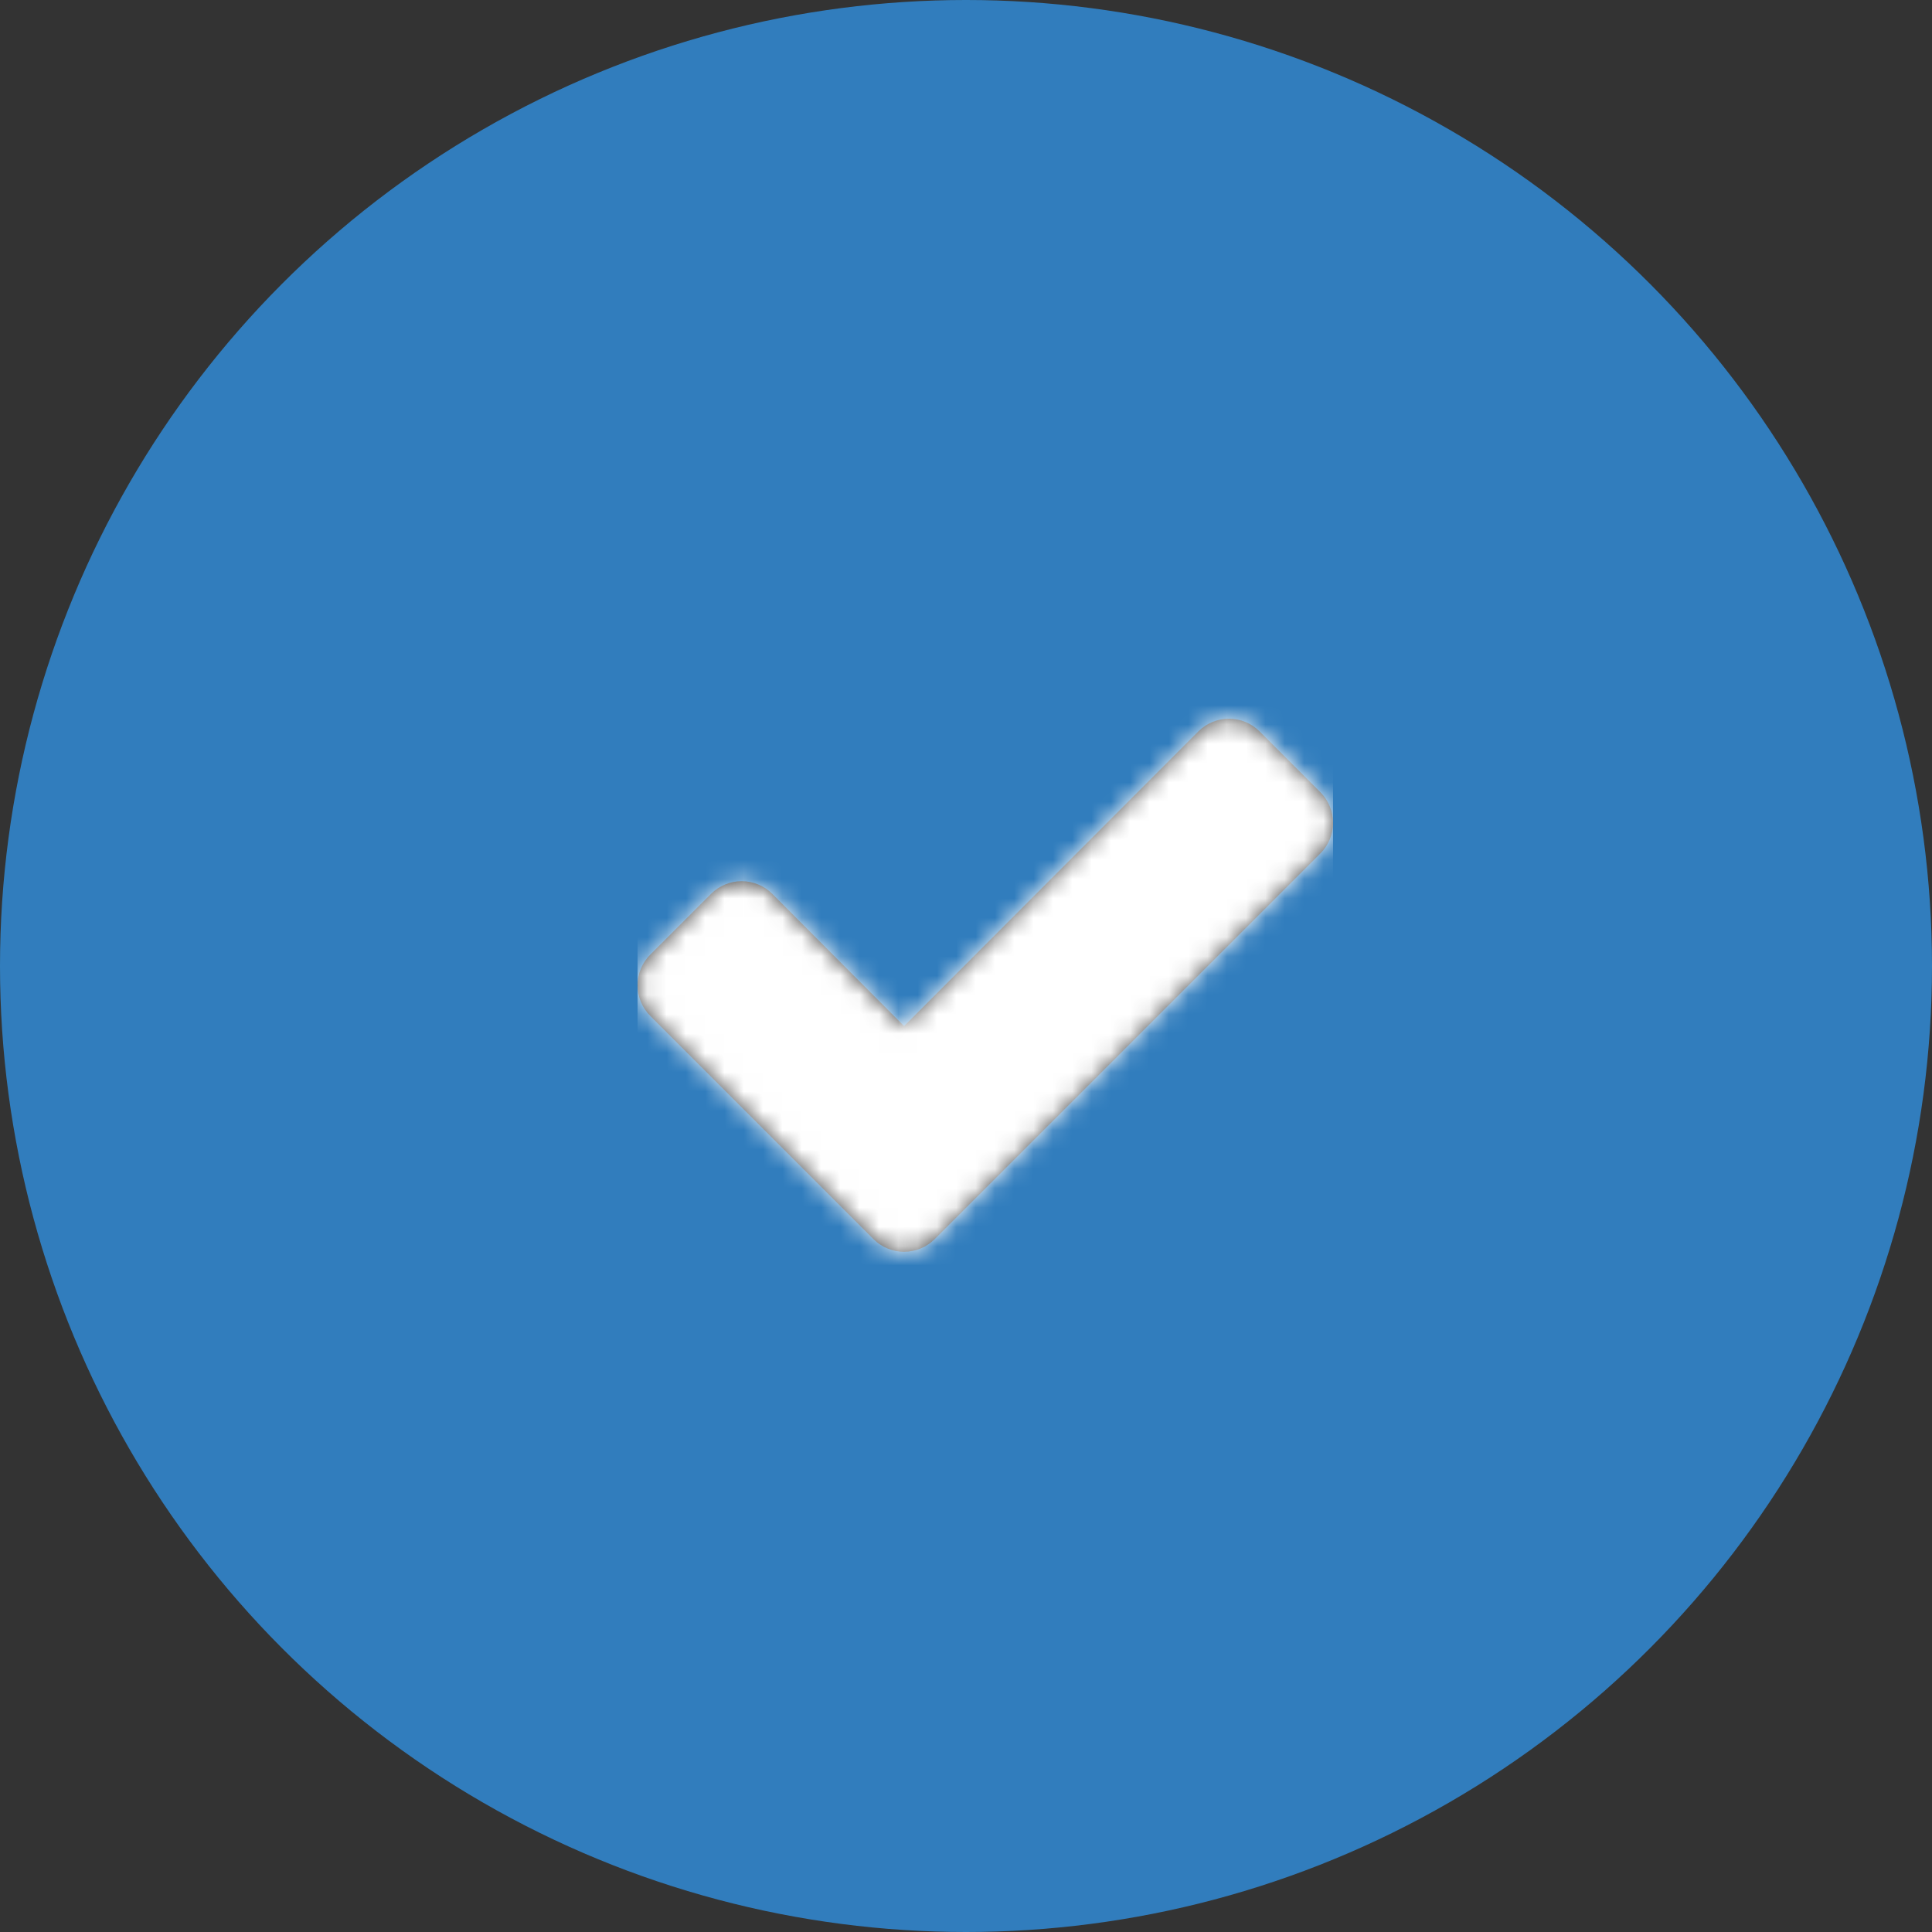 <?xml version="1.0" encoding="UTF-8"?>
<svg width="100px" height="100px" viewBox="0 0 100 100" version="1.1" xmlns="http://www.w3.org/2000/svg" xmlns:xlink="http://www.w3.org/1999/xlink">
    <rect x="0" y="0" width="100" height="100" fill="#333333" stroke="none"/>
    <!-- Generator: Sketch 50.2 (55047) - http://www.bohemiancoding.com/sketch -->
    <title>product-icons / Whole life Plus</title>
    <desc>Created with Sketch.</desc>
    <defs>
        <circle id="path-1" cx="50" cy="50" r="50"></circle>
        <path d="M36,9.588 C36,10.17 35.768,10.749 35.349,11.167 L15.374,31.142 C14.957,31.559 14.375,31.793 13.796,31.793 C13.216,31.793 12.635,31.561 12.217,31.142 L0.651,19.576 C0.233,19.158 0,18.577 0,17.997 C0,17.417 0.232,16.836 0.651,16.419 L3.81,13.26 C4.227,12.842 4.809,12.609 5.388,12.609 C5.968,12.609 6.549,12.841 6.967,13.26 L13.796,20.111 L29.032,4.851 C29.449,4.433 30.03,4.2 30.61,4.2 C31.19,4.2 31.771,4.432 32.189,4.851 L35.347,8.01 C35.765,8.427 35.999,9.009 35.999,9.588 L36,9.588 Z" id="path-3"></path>
    </defs>
    <g id="Quote-States" stroke="none" stroke-width="1" fill="none" fill-rule="evenodd">
        <g id="Artboard" transform="translate(-972, -114)">
            <g id="product-icons-/-Whole-life-Plus" transform="translate(972, 114)">
                <mask id="mask-2" fill="white">
                    <use xlink:href="#path-1"></use>
                </mask>
                <use id="Mask" fill="#317DBD" xlink:href="#path-1"></use>
                <g id="icon-/-ui-/-check" mask="url(#mask-2)">
                    <g transform="translate(33, 33)">
                        <mask id="mask-4" fill="white">
                            <use xlink:href="#path-3"></use>
                        </mask>
                        <use id="Mask" stroke="none" fill="#464646" fill-rule="nonzero" xlink:href="#path-3"></use>
                        <g id="color-/-defaults-/-monochrome-/-white" stroke="none" fill="none" mask="url(#mask-4)" fill-rule="evenodd">
                            <rect id="Rectangle-2" fill="#FFFFFF" x="0" y="0" width="36" height="36"></rect>
                        </g>
                    </g>
                </g>
            </g>
        </g>
    </g>
</svg>